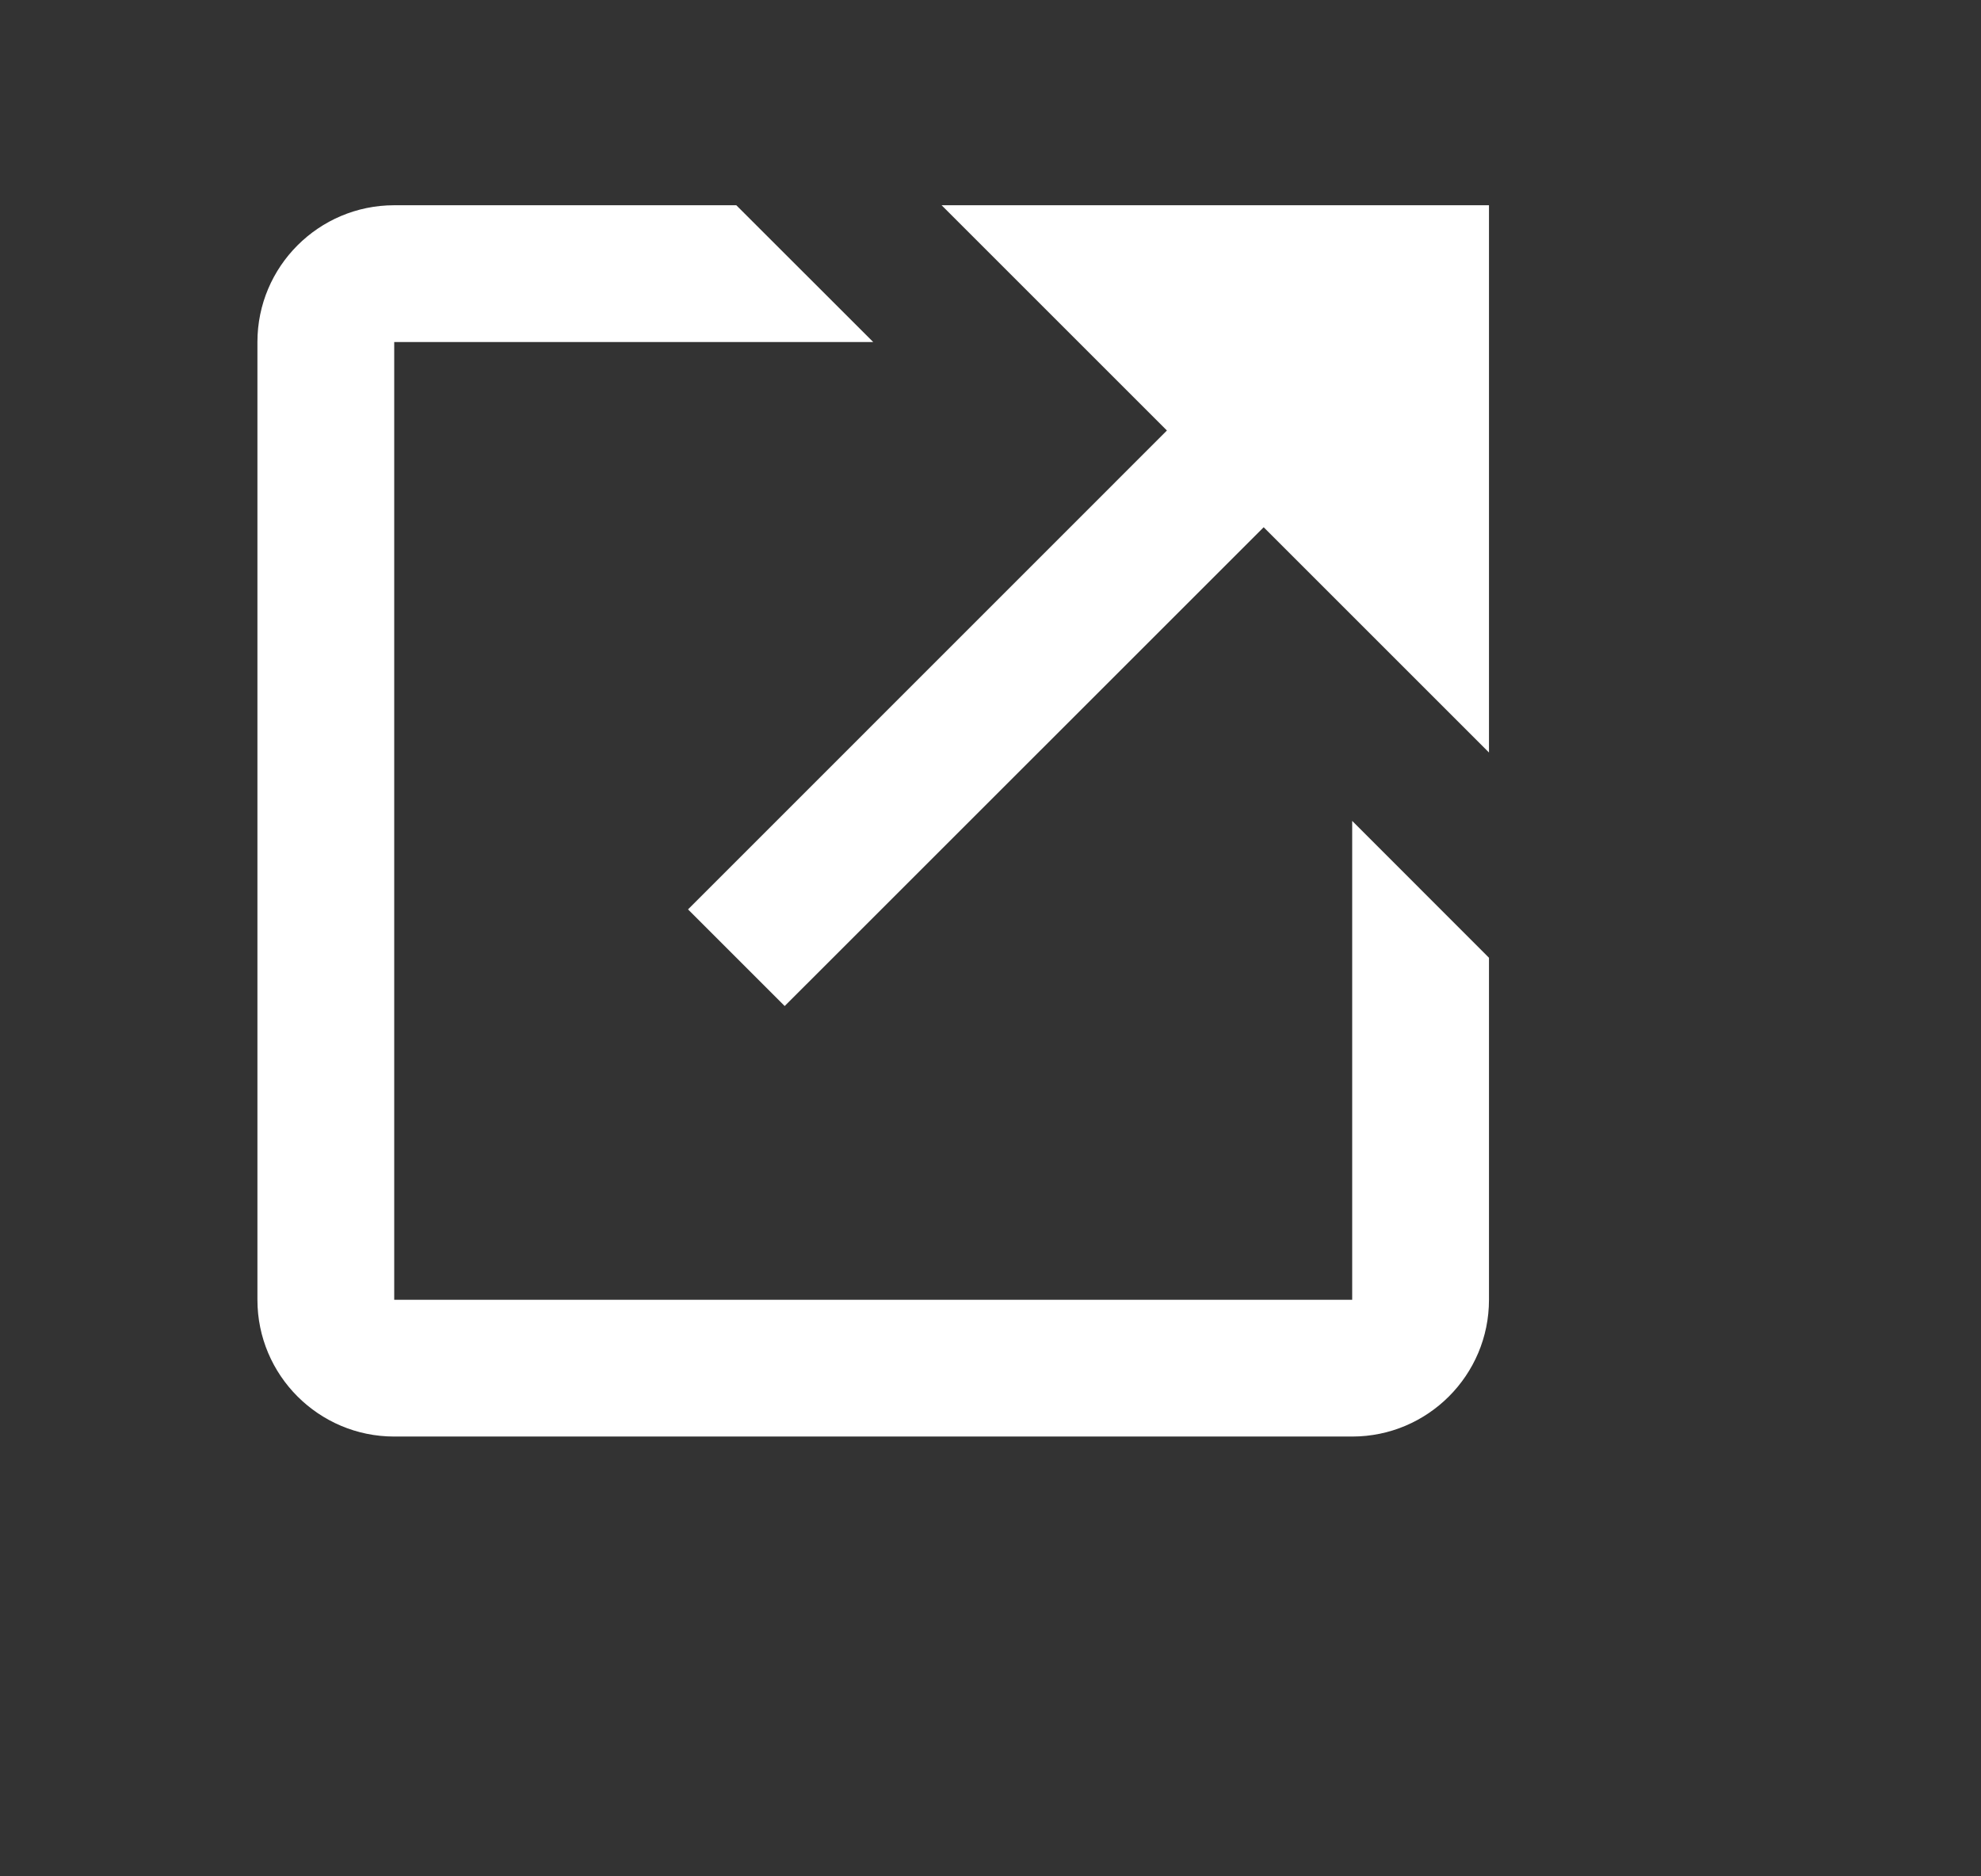 <svg width="19" height="18" viewBox="0 0 19 18" fill="none" xmlns="http://www.w3.org/2000/svg">
<rect x="0" y="0" width="19" height="18" fill="#333333" stroke="none"/>
<path d="M9.031 1.969L11.192 4.13L6.599 8.724L7.526 9.651L12.12 5.058L14.281 7.219V1.969H9.031Z" fill="white"/>
<path d="M12.969 12.469H3.781V3.281H8.375L7.062 1.969H3.781C3.057 1.969 2.469 2.557 2.469 3.281V12.469C2.469 13.193 3.057 13.781 3.781 13.781H12.969C13.693 13.781 14.281 13.193 14.281 12.469V9.188L12.969 7.875V12.469Z" fill="white"/>
</svg>
